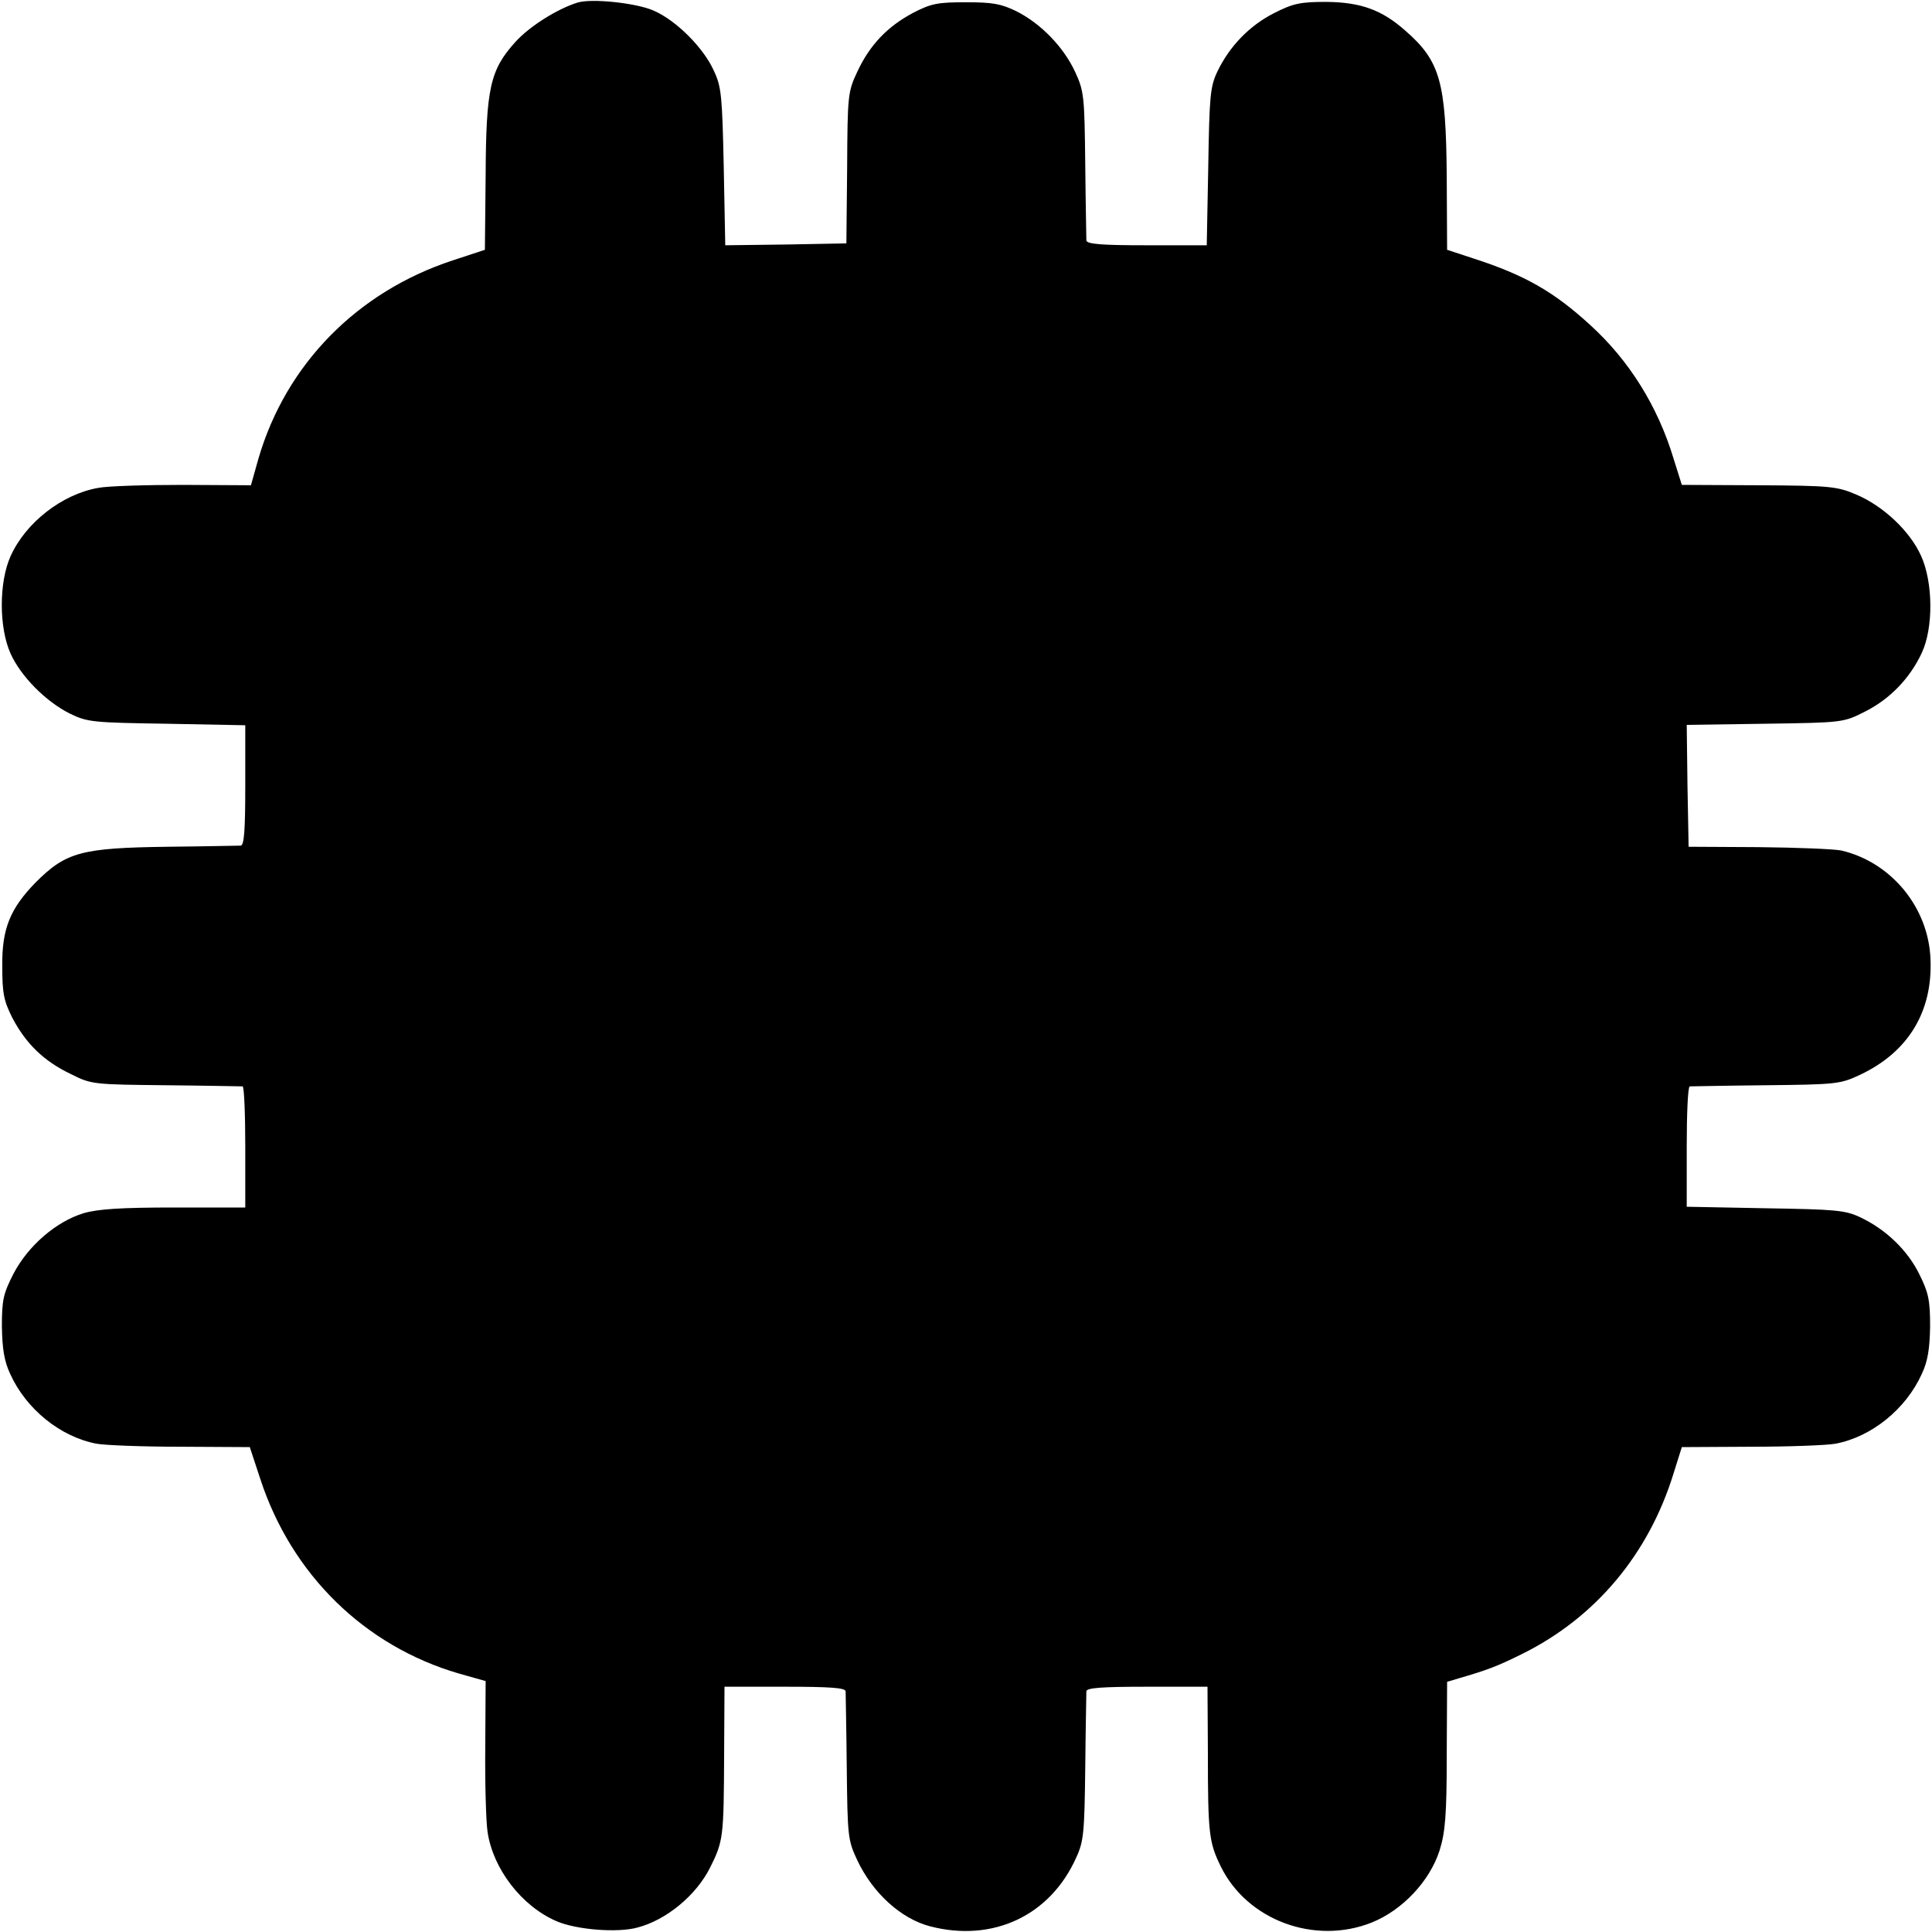 <?xml version="1.0" standalone="no"?>
<!DOCTYPE svg PUBLIC "-//W3C//DTD SVG 20010904//EN"
 "http://www.w3.org/TR/2001/REC-SVG-20010904/DTD/svg10.dtd">
<svg version="1.0" xmlns="http://www.w3.org/2000/svg"
 width="512pt" height="512pt" viewBox="0 0 512 512"
 preserveAspectRatio="xMidYMid meet">
<g transform="translate(0,512) scale(0.1,-0.1)"
fill="#000000" stroke="none">
<path d="M1530 5113 c-54 -17 -127 -63 -164 -104 -67 -74 -78 -122 -79 -355
l-2 -196 -85 -28 c-253 -83 -442 -275 -515 -525 l-20 -71 -180 1 c-99 0 -200
-3 -225 -8 -96 -17 -192 -92 -232 -181 -31 -69 -31 -189 0 -258 27 -60 93
-127 157 -159 47 -23 61 -24 258 -27 l207 -4 0 -159 c0 -120 -3 -159 -12 -160
-7 0 -94 -2 -193 -3 -230 -3 -270 -14 -351 -95 -67 -69 -89 -122 -88 -221 0
-73 4 -92 27 -138 36 -68 83 -114 154 -148 55 -28 61 -28 252 -30 108 -1 199
-3 204 -3 4 -1 7 -73 7 -161 l0 -160 -188 0 c-141 0 -202 -4 -240 -15 -73 -22
-147 -86 -186 -160 -27 -53 -31 -69 -31 -140 1 -59 6 -92 22 -126 42 -93 133
-167 229 -185 21 -4 122 -8 223 -8 l183 -1 28 -85 c83 -253 276 -442 526 -515
l71 -20 -1 -175 c-1 -96 2 -197 6 -224 14 -98 90 -197 182 -237 52 -23 163
-32 216 -17 76 20 155 85 192 159 35 70 36 81 37 297 l1 182 160 0 c121 0 160
-3 161 -12 0 -7 2 -98 3 -203 2 -182 3 -192 28 -245 41 -87 116 -155 193 -175
166 -43 318 28 387 182 20 43 22 67 24 238 1 105 3 196 3 203 1 9 40 12 161
12 l160 0 1 -172 c0 -219 3 -240 34 -304 70 -143 249 -209 400 -149 82 33 154
110 180 191 15 48 19 93 19 253 l1 194 30 9 c76 22 105 33 169 65 194 96 335
264 401 478 l22 70 184 1 c101 0 202 4 223 8 96 18 187 92 229 185 16 34 21
67 22 126 0 68 -4 89 -28 137 -31 64 -89 120 -157 152 -40 19 -66 21 -252 24
l-208 4 0 159 c0 87 3 159 8 160 4 0 95 2 202 3 187 2 197 3 250 28 127 60
192 167 186 306 -5 137 -104 257 -236 288 -19 4 -118 8 -220 9 l-185 1 -3 161
-2 162 207 3 c208 3 208 3 267 33 65 33 118 88 149 155 31 66 30 187 -2 257
-29 65 -100 132 -171 162 -51 22 -69 24 -259 25 l-204 1 -22 70 c-42 139 -118
260 -220 353 -97 89 -174 133 -310 177 l-70 23 -1 194 c-2 251 -17 306 -110
387 -62 55 -118 75 -209 76 -69 0 -88 -4 -139 -30 -65 -33 -118 -88 -150 -155
-19 -40 -21 -66 -24 -252 l-4 -208 -159 0 c-120 0 -159 3 -160 13 0 6 -2 98
-3 202 -2 180 -3 193 -27 245 -31 66 -90 127 -155 160 -41 20 -63 24 -134 24
-74 0 -92 -3 -140 -28 -68 -36 -115 -85 -148 -156 -25 -53 -26 -62 -27 -255
l-2 -200 -161 -3 -160 -2 -4 207 c-4 187 -6 213 -26 255 -27 61 -100 134 -160
160 -45 20 -165 33 -202 21z"/>
</g>
</svg>
